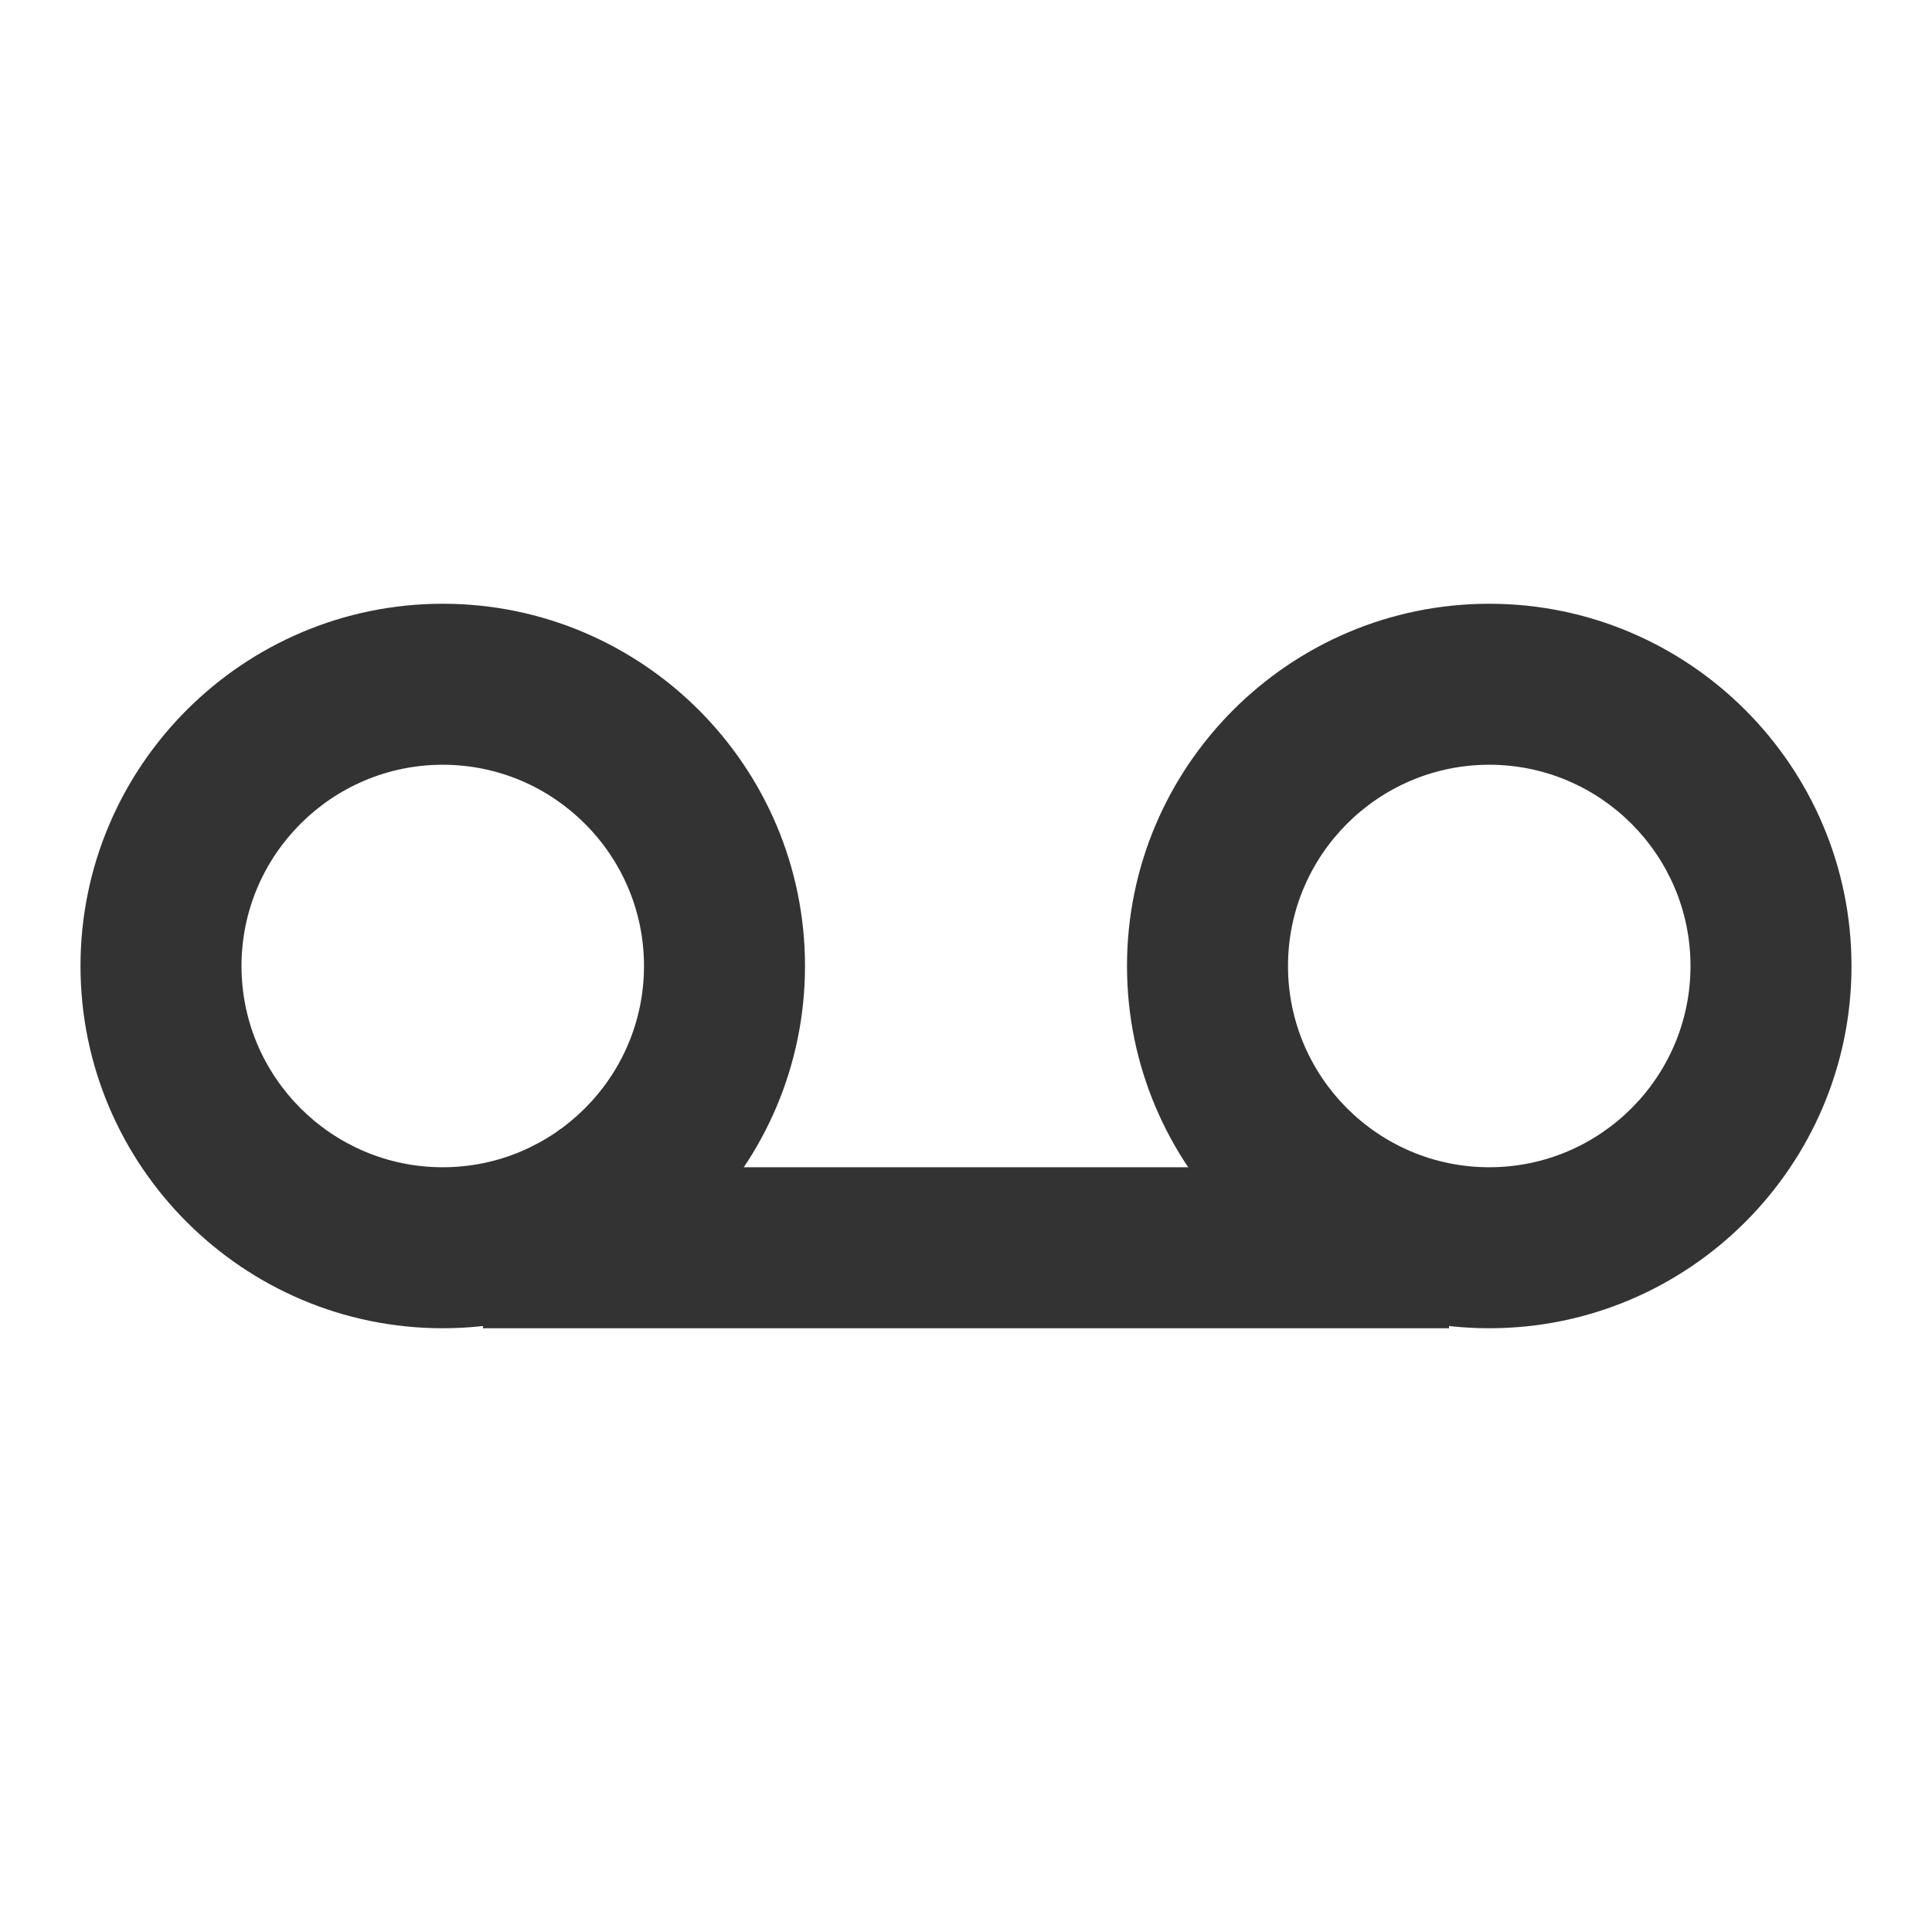 <?xml version="1.0" encoding="iso-8859-1"?>
<svg version="1.1" id="&#x56FE;&#x5C42;_1" xmlns="http://www.w3.org/2000/svg" xmlns:xlink="http://www.w3.org/1999/xlink" x="0px"
	 y="0px" viewBox="0 0 24 24" style="enable-background:new 0 0 24 24;" xml:space="preserve">
<path style="fill:#333333;" d="M5.5,16.5C3.019,16.5,1,14.481,1,12s2.019-4.5,4.5-4.5S10,9.519,10,12S7.981,16.5,5.5,16.5z M5.5,9.5
	C4.122,9.5,3,10.622,3,12c0,1.379,1.122,2.5,2.5,2.5S8,13.379,8,12C8,10.622,6.878,9.5,5.5,9.5z"/>
<path style="fill:#333333;" d="M18.5,16.5c-2.481,0-4.5-2.019-4.5-4.5s2.019-4.5,4.5-4.5S23,9.519,23,12S20.981,16.5,18.5,16.5z
	 M18.5,9.5c-1.379,0-2.5,1.122-2.5,2.5c0,1.379,1.121,2.5,2.5,2.5S21,13.379,21,12C21,10.622,19.879,9.5,18.5,9.5z"/>
<rect x="6" y="14.5" style="fill:#333333;" width="12" height="2"/>
</svg>






